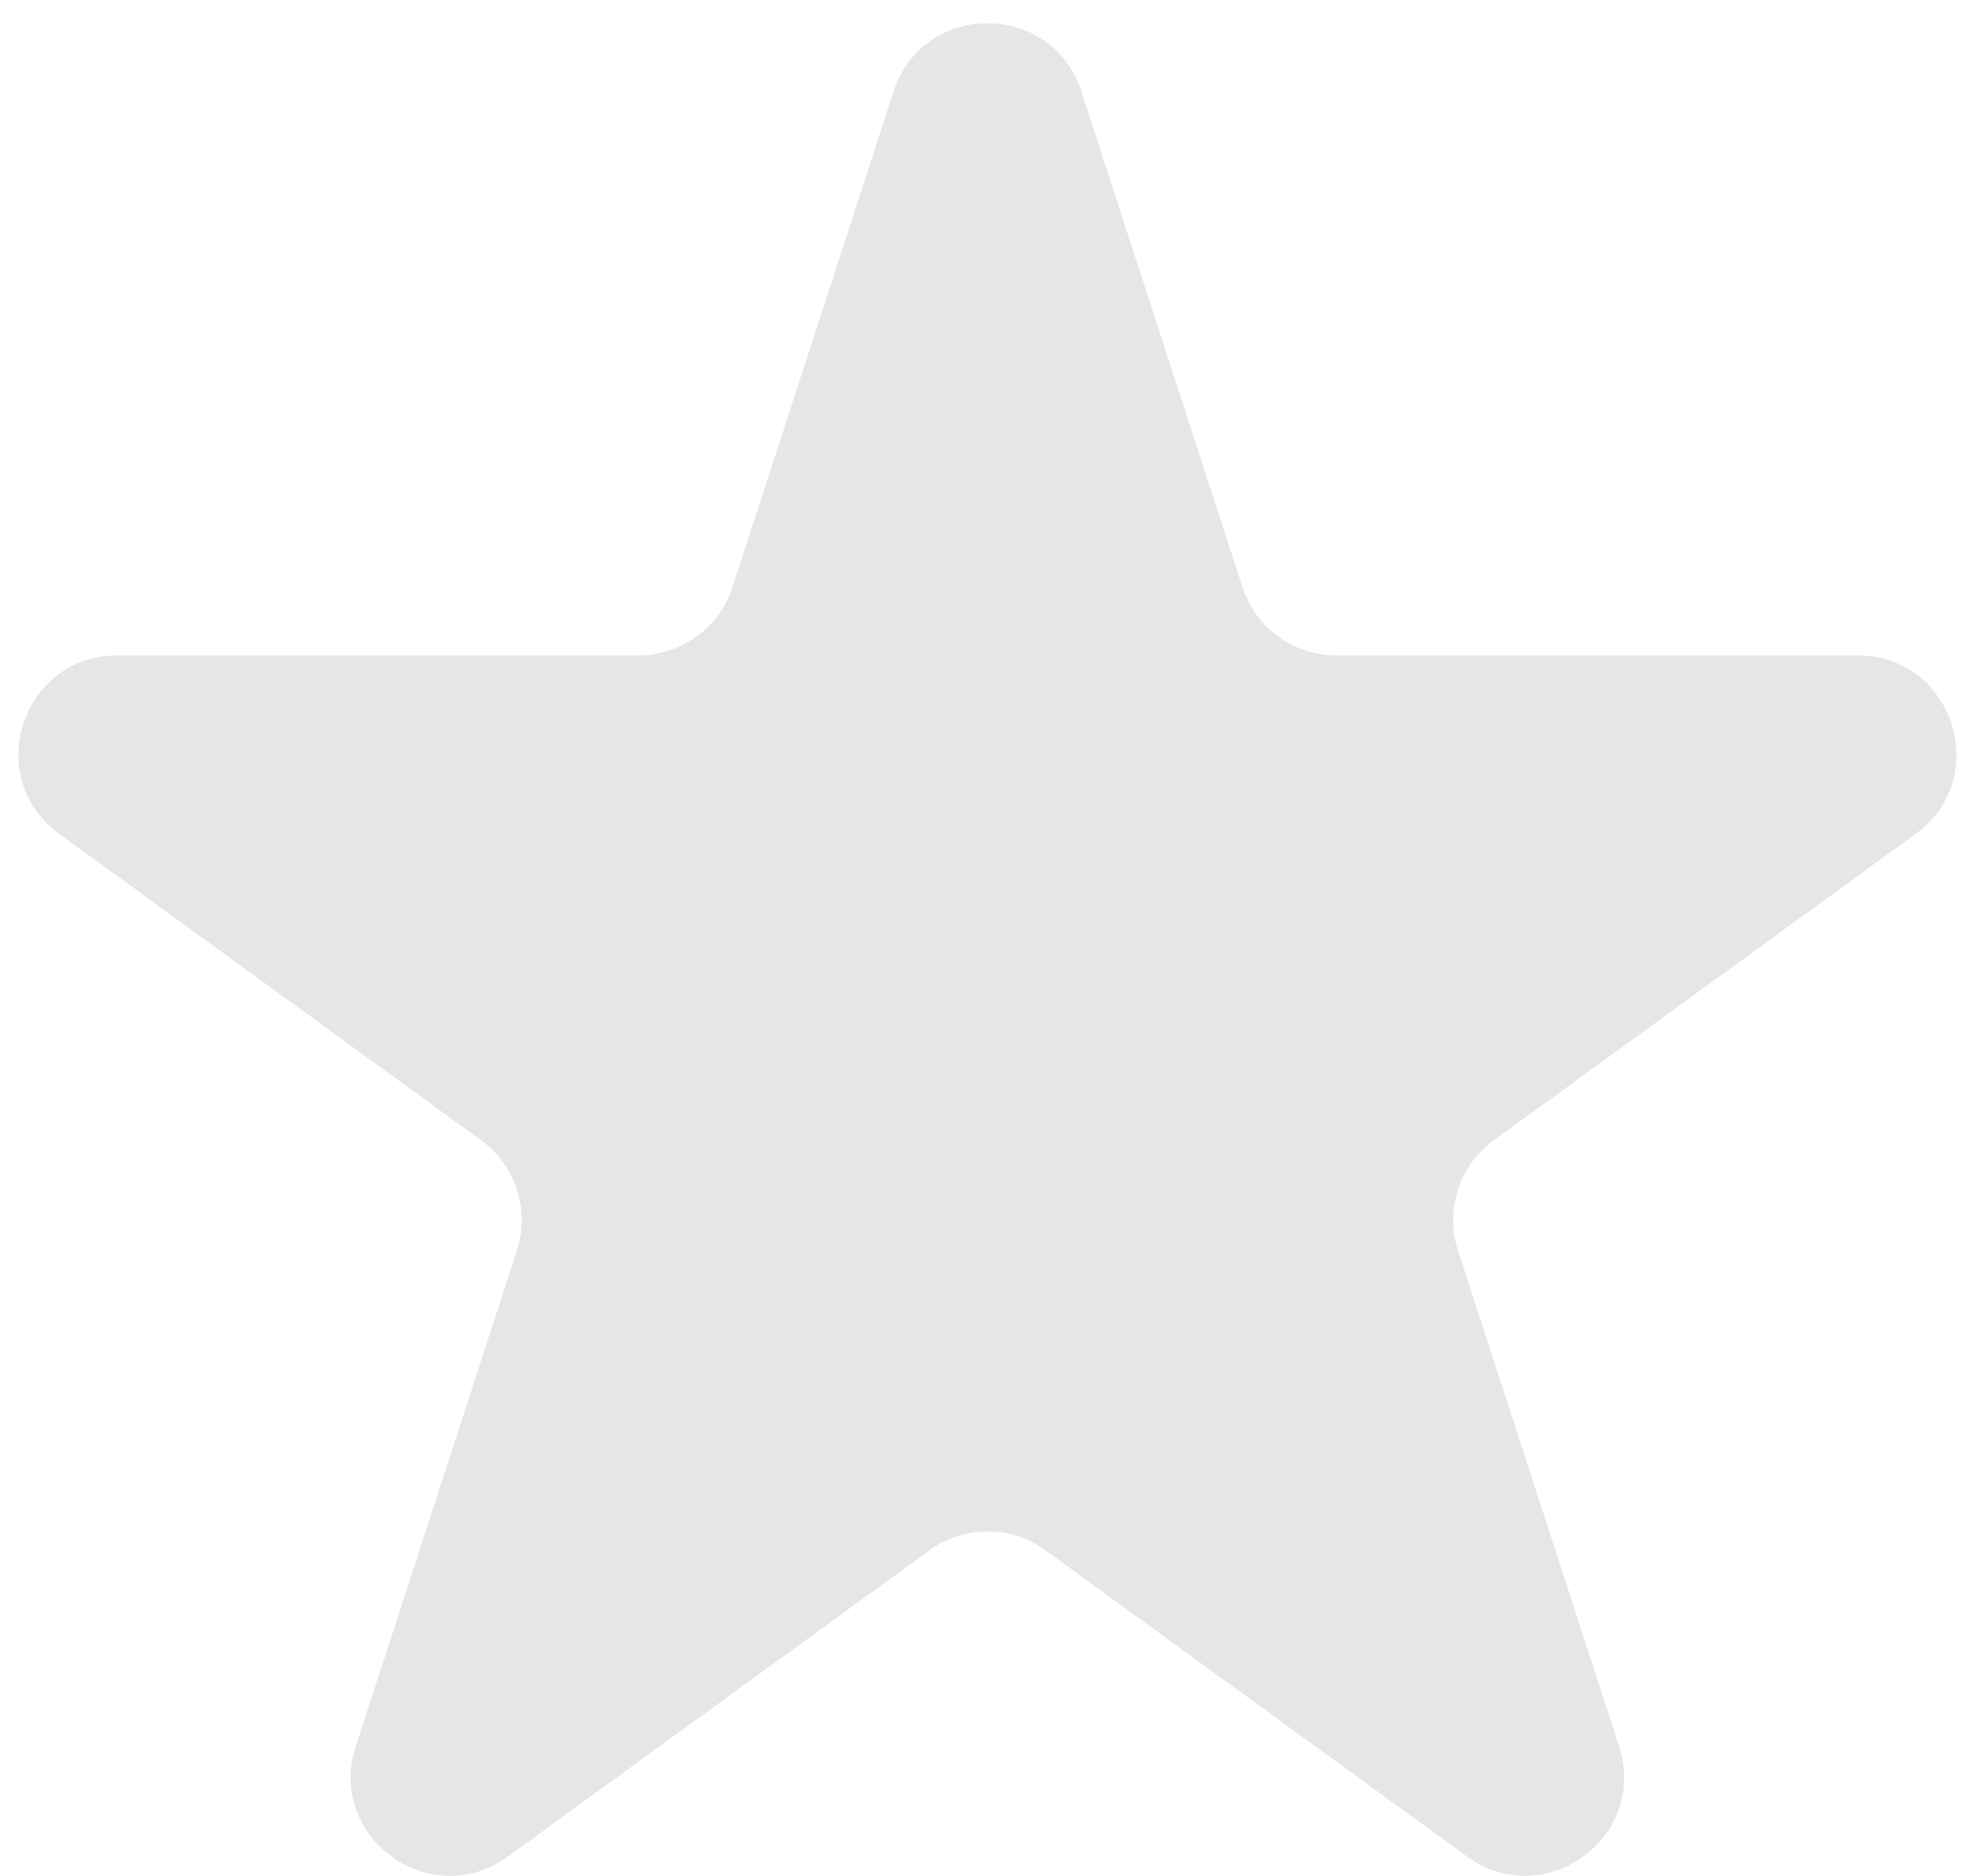 <svg width="40" height="38" fill="none" xmlns="http://www.w3.org/2000/svg"><path d="M18.098 1.854c.599-1.843 3.205-1.843 3.804 0l3.262 10.039a2 2 0 001.902 1.382H37.62c1.938 0 2.743 2.479 1.176 3.618l-8.54 6.204a2 2 0 00-.726 2.236l3.261 10.038c.6 1.843-1.51 3.375-3.077 2.236l-8.54-6.204a2 2 0 00-2.35 0l-8.54 6.204c-1.567 1.14-3.676-.393-3.078-2.236l3.262-10.038a2 2 0 00-.726-2.236l-8.54-6.204c-1.567-1.14-.761-3.618 1.176-3.618h10.555a2 2 0 001.902-1.382l3.262-10.039z" fill="#E6E6E6"/></svg>